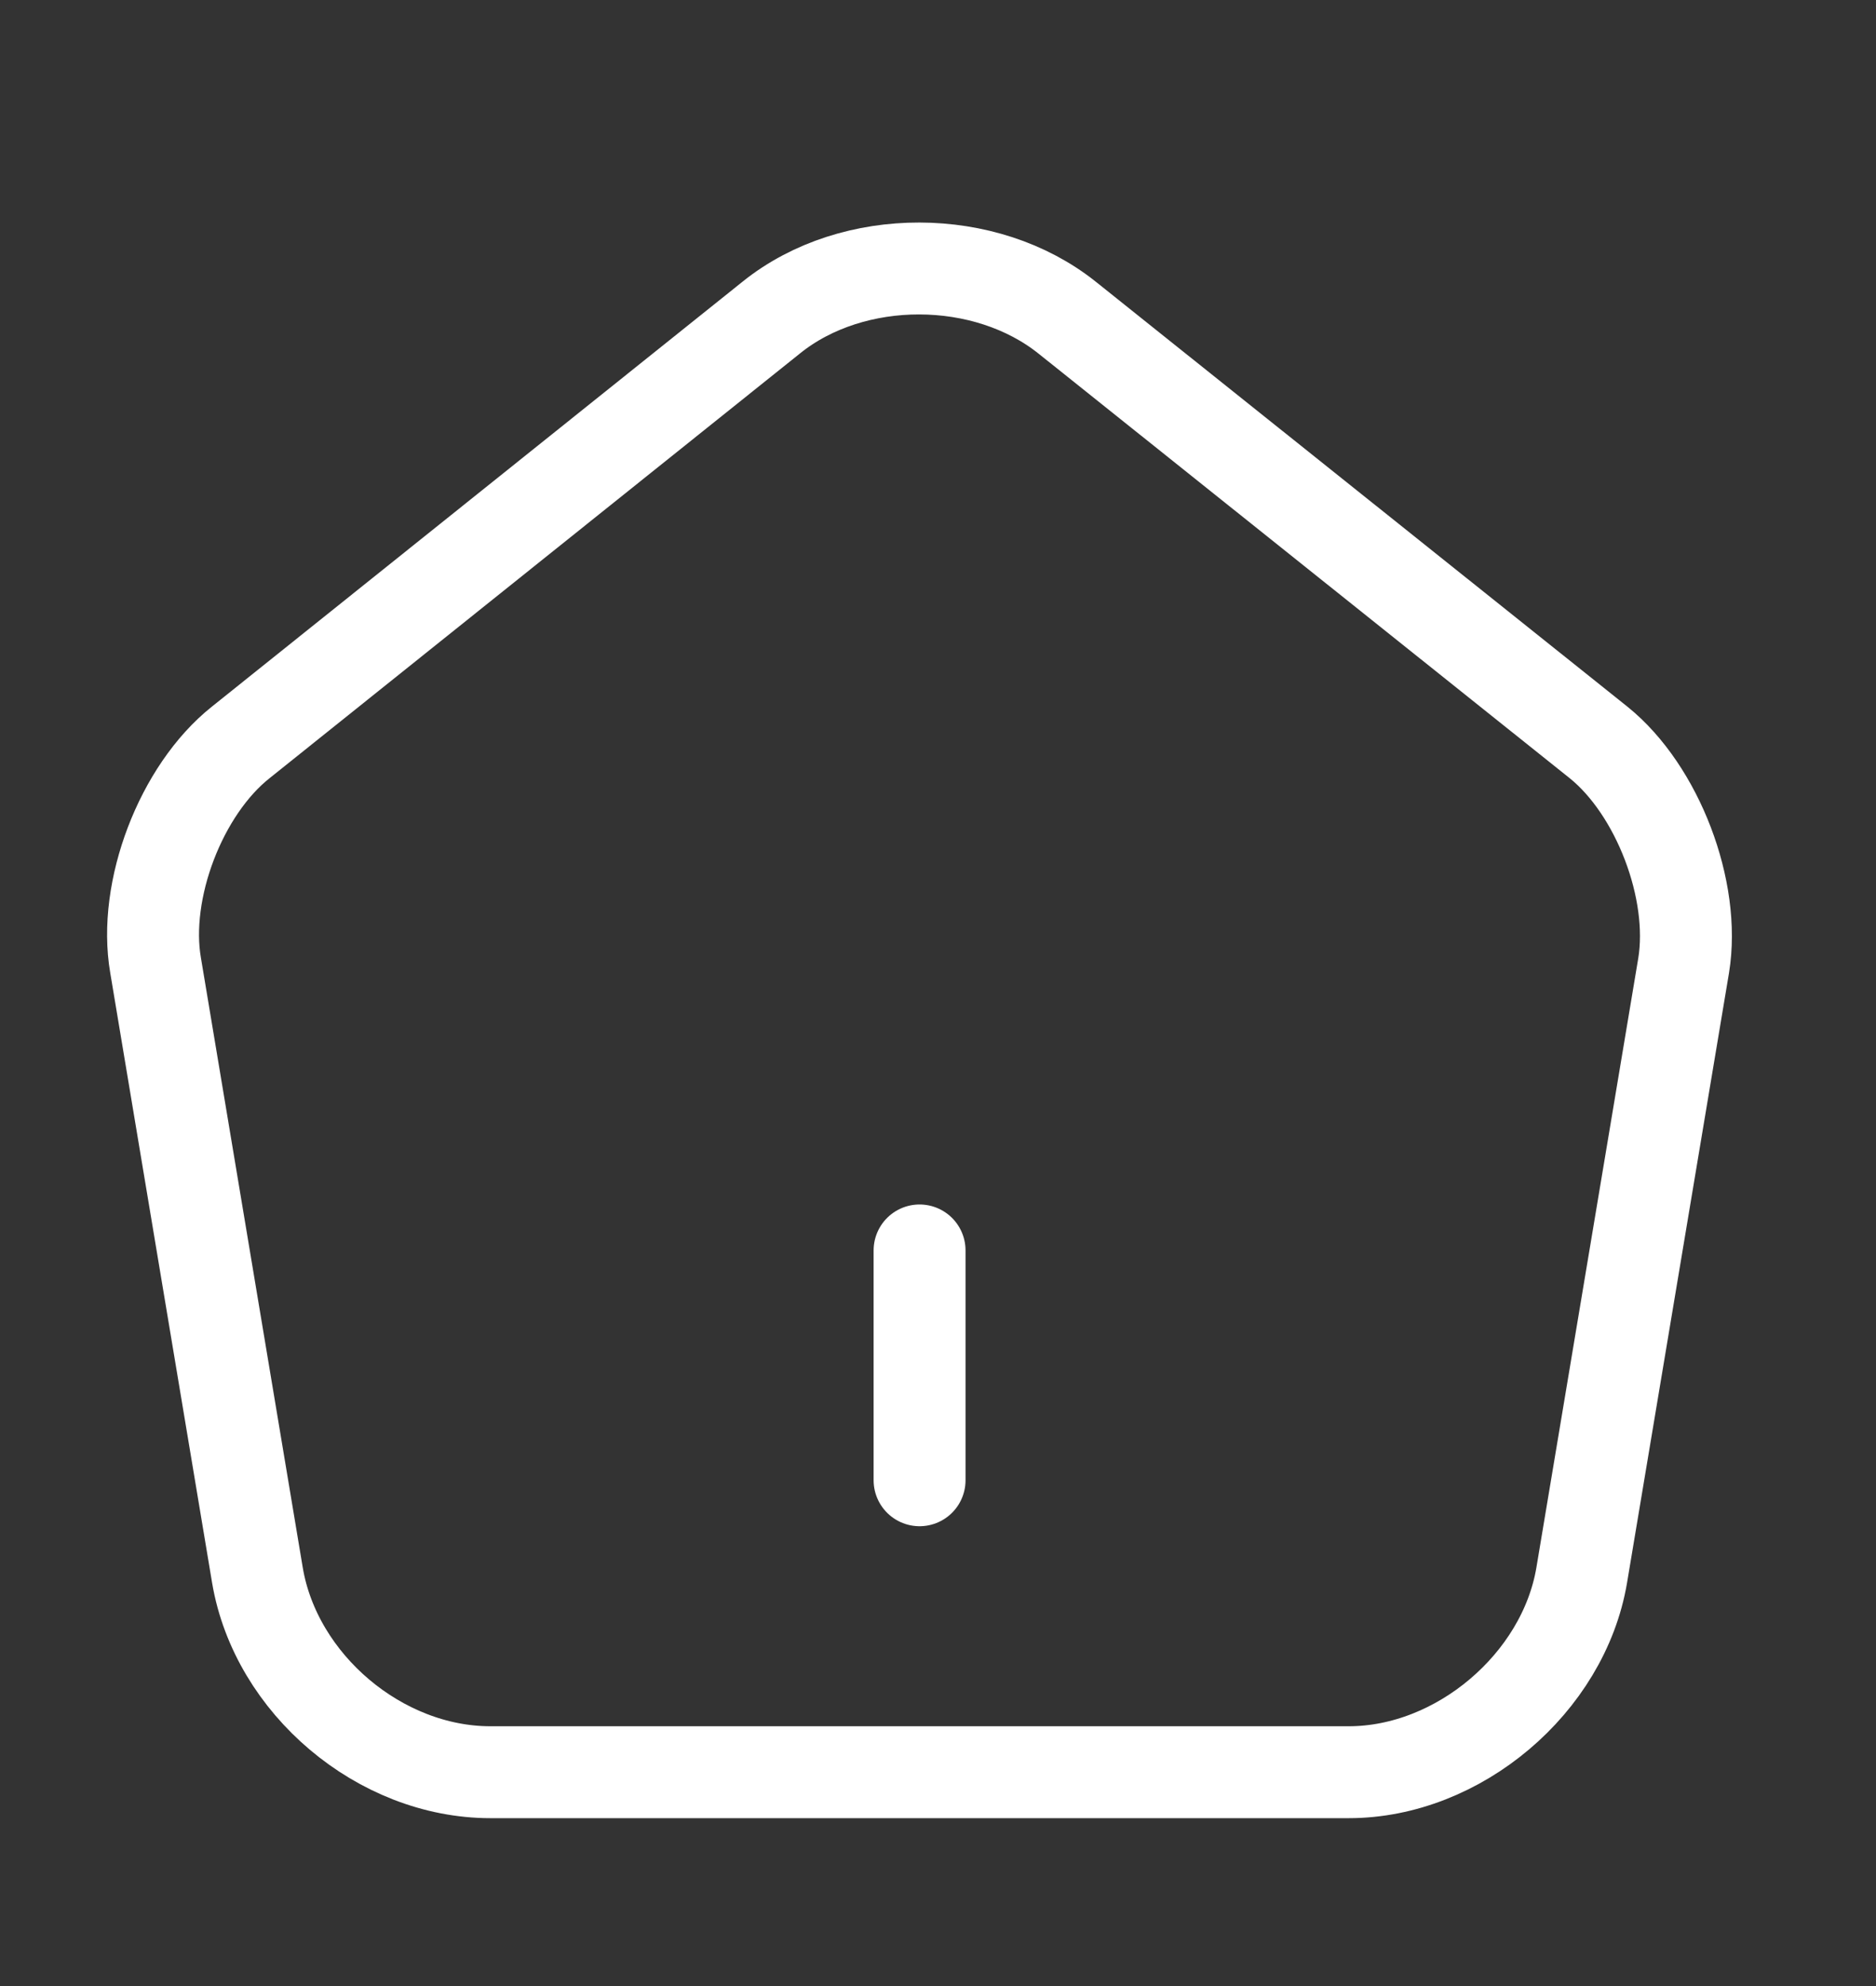 <svg width="17" height="18" viewBox="0 0 17 18" fill="none" xmlns="http://www.w3.org/2000/svg">
<rect x="0" y="0" width="17" height="18" fill="#333333" stroke="none"/>
<path d="M8.333 13.416V11.333" stroke="white" stroke-width="0.833" stroke-linecap="round" stroke-linejoin="round"/>
<path d="M6.993 2.875L2.181 6.729C1.639 7.16 1.292 8.069 1.41 8.75L2.333 14.278C2.5 15.264 3.444 16.062 4.444 16.062H12.222C13.215 16.062 14.167 15.257 14.333 14.278L15.257 8.75C15.368 8.069 15.021 7.16 14.486 6.729L9.674 2.882C8.931 2.285 7.729 2.285 6.993 2.875Z" stroke="white" stroke-width="0.833" stroke-linecap="round" stroke-linejoin="round"/>
</svg>
